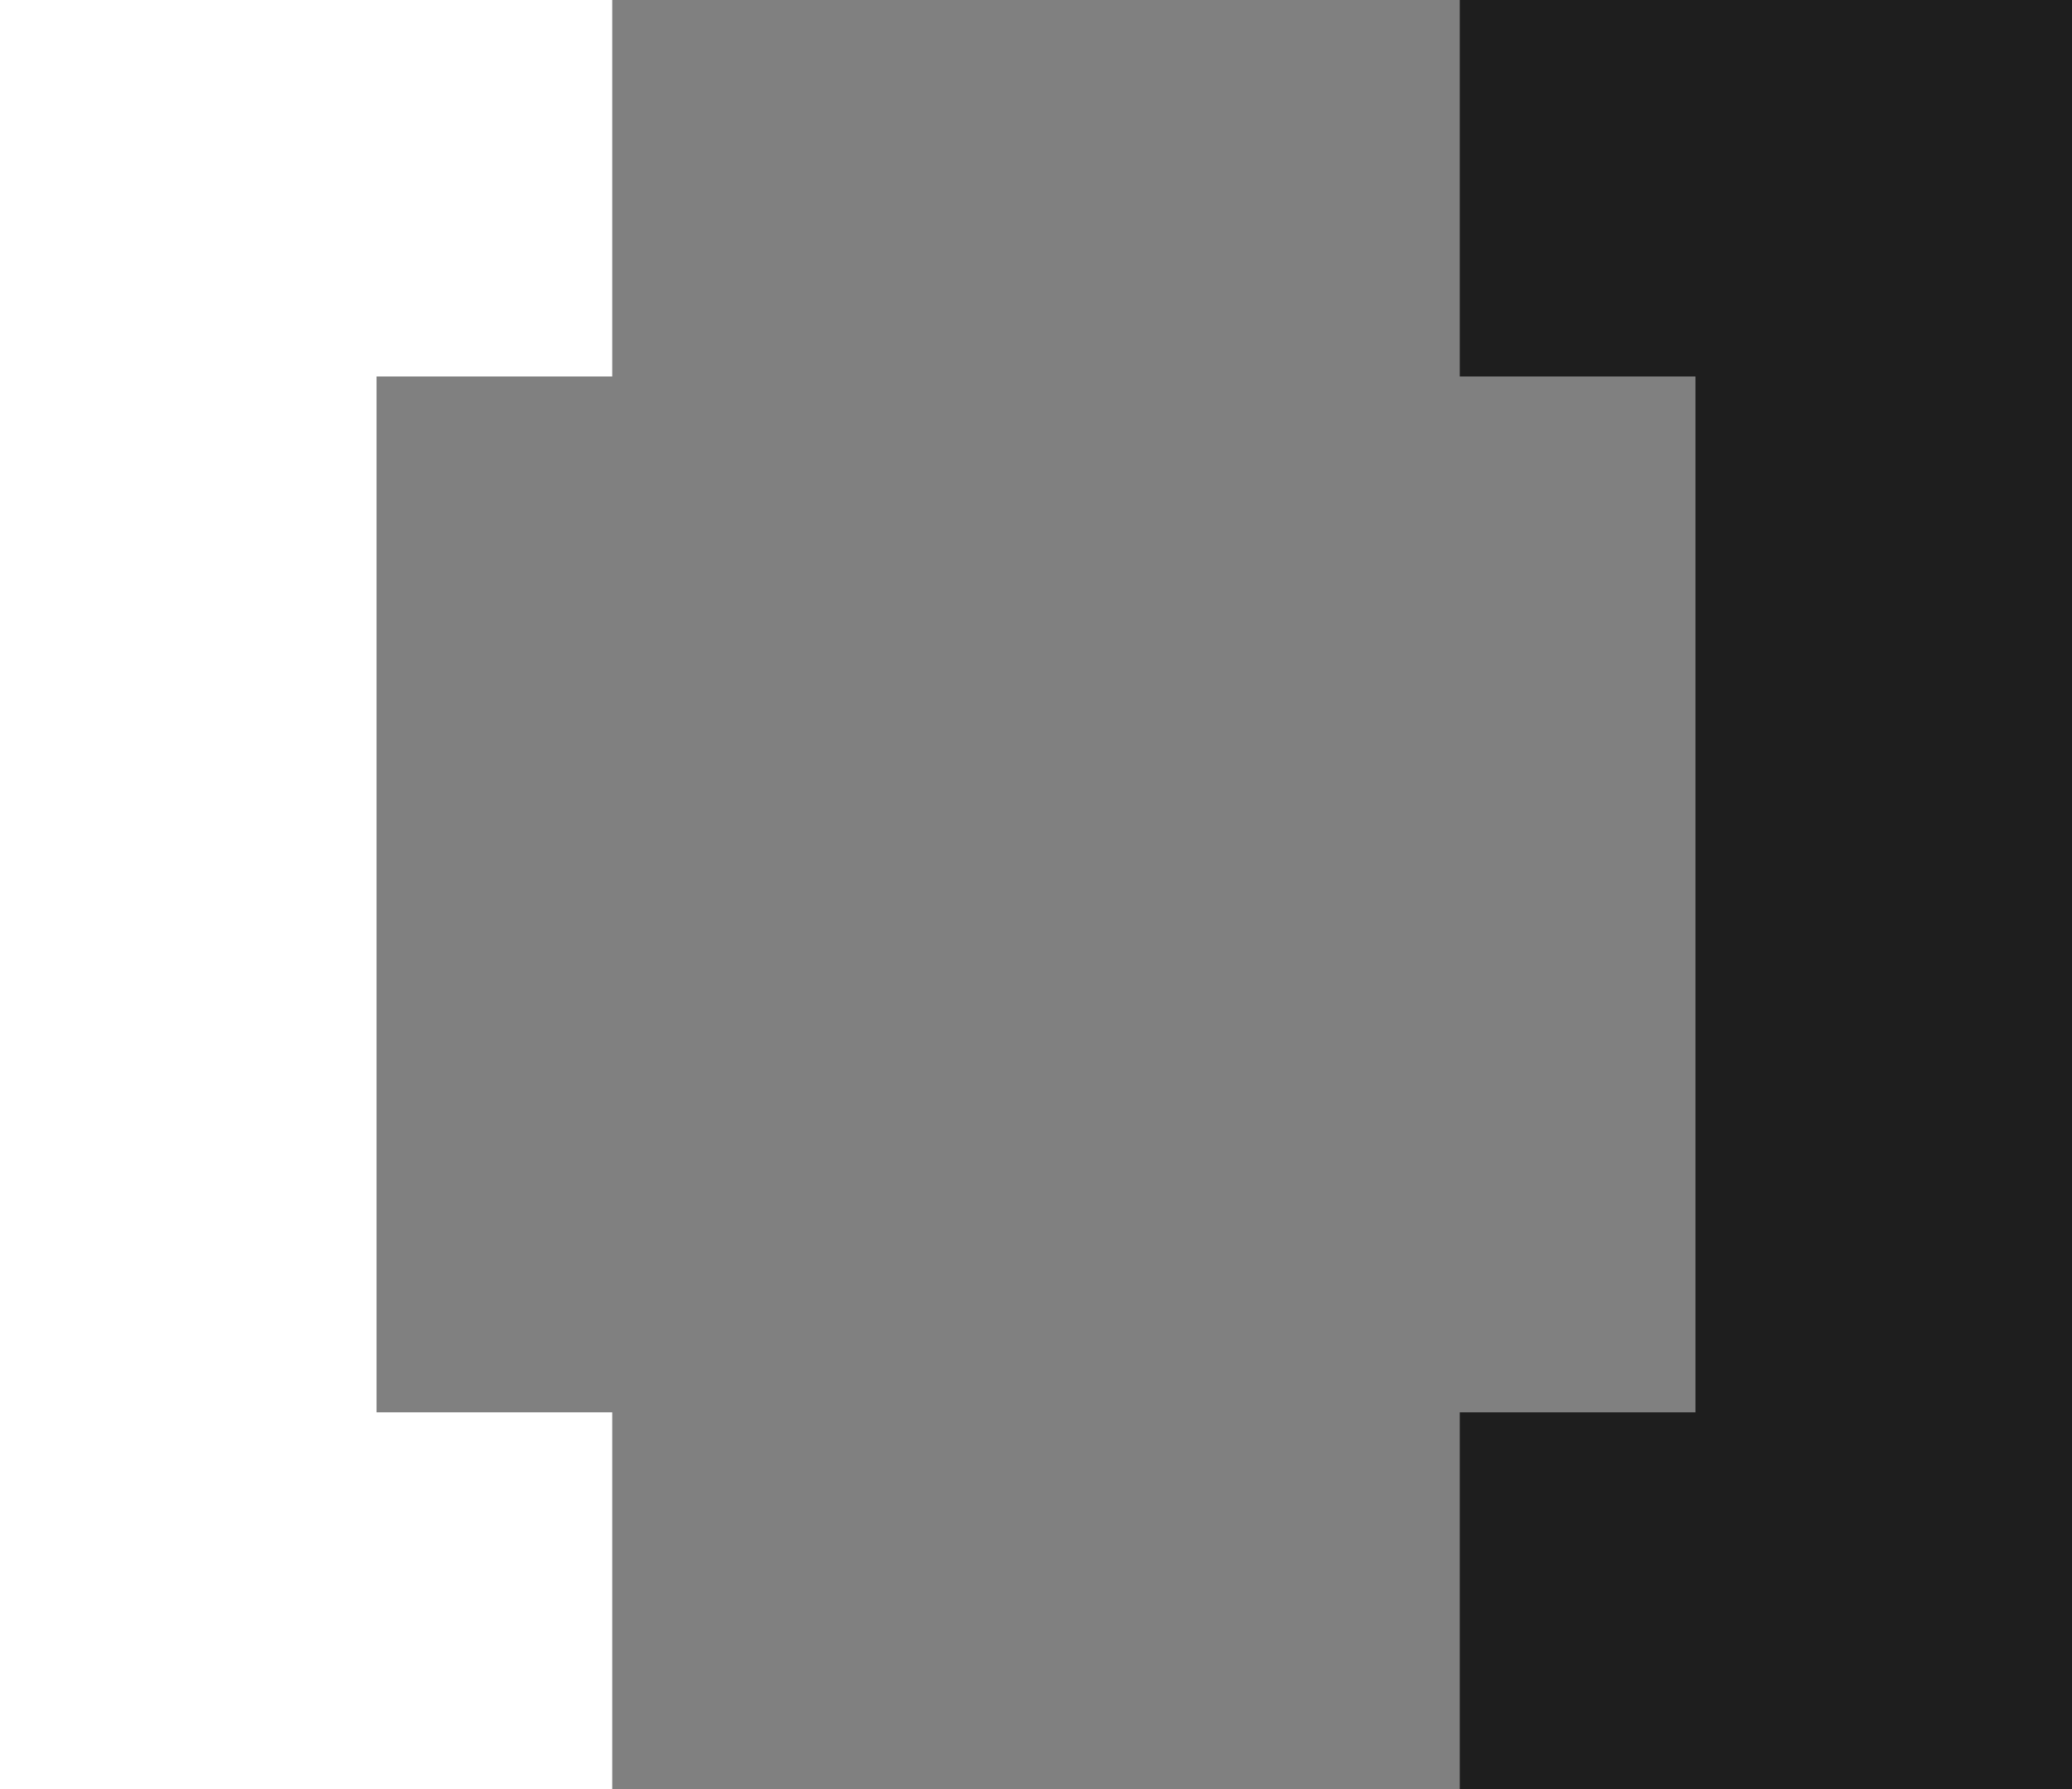 <svg id="Layer_1" data-name="Layer 1" xmlns="http://www.w3.org/2000/svg" viewBox="0 0 78.18 67.52"><rect x="0" y="0" width="78.18" height="67.52" fill="#808080" stroke="none"/><defs><style>.cls-1{fill:#ffffff;}.cls-2{fill:#1e1e1e;}</style></defs><title>codenote-logo</title><polygon class="cls-1" points="23.1 67.52 0 67.52 0 0 23.1 0 23.1 14.21 14.21 14.21 14.21 53.3 23.1 53.3 23.1 67.52"/><polygon class="cls-2" points="78.18 67.52 55.08 67.52 55.08 53.3 63.97 53.3 63.97 14.21 55.08 14.21 55.08 0 78.18 0 78.18 67.52"/></svg>